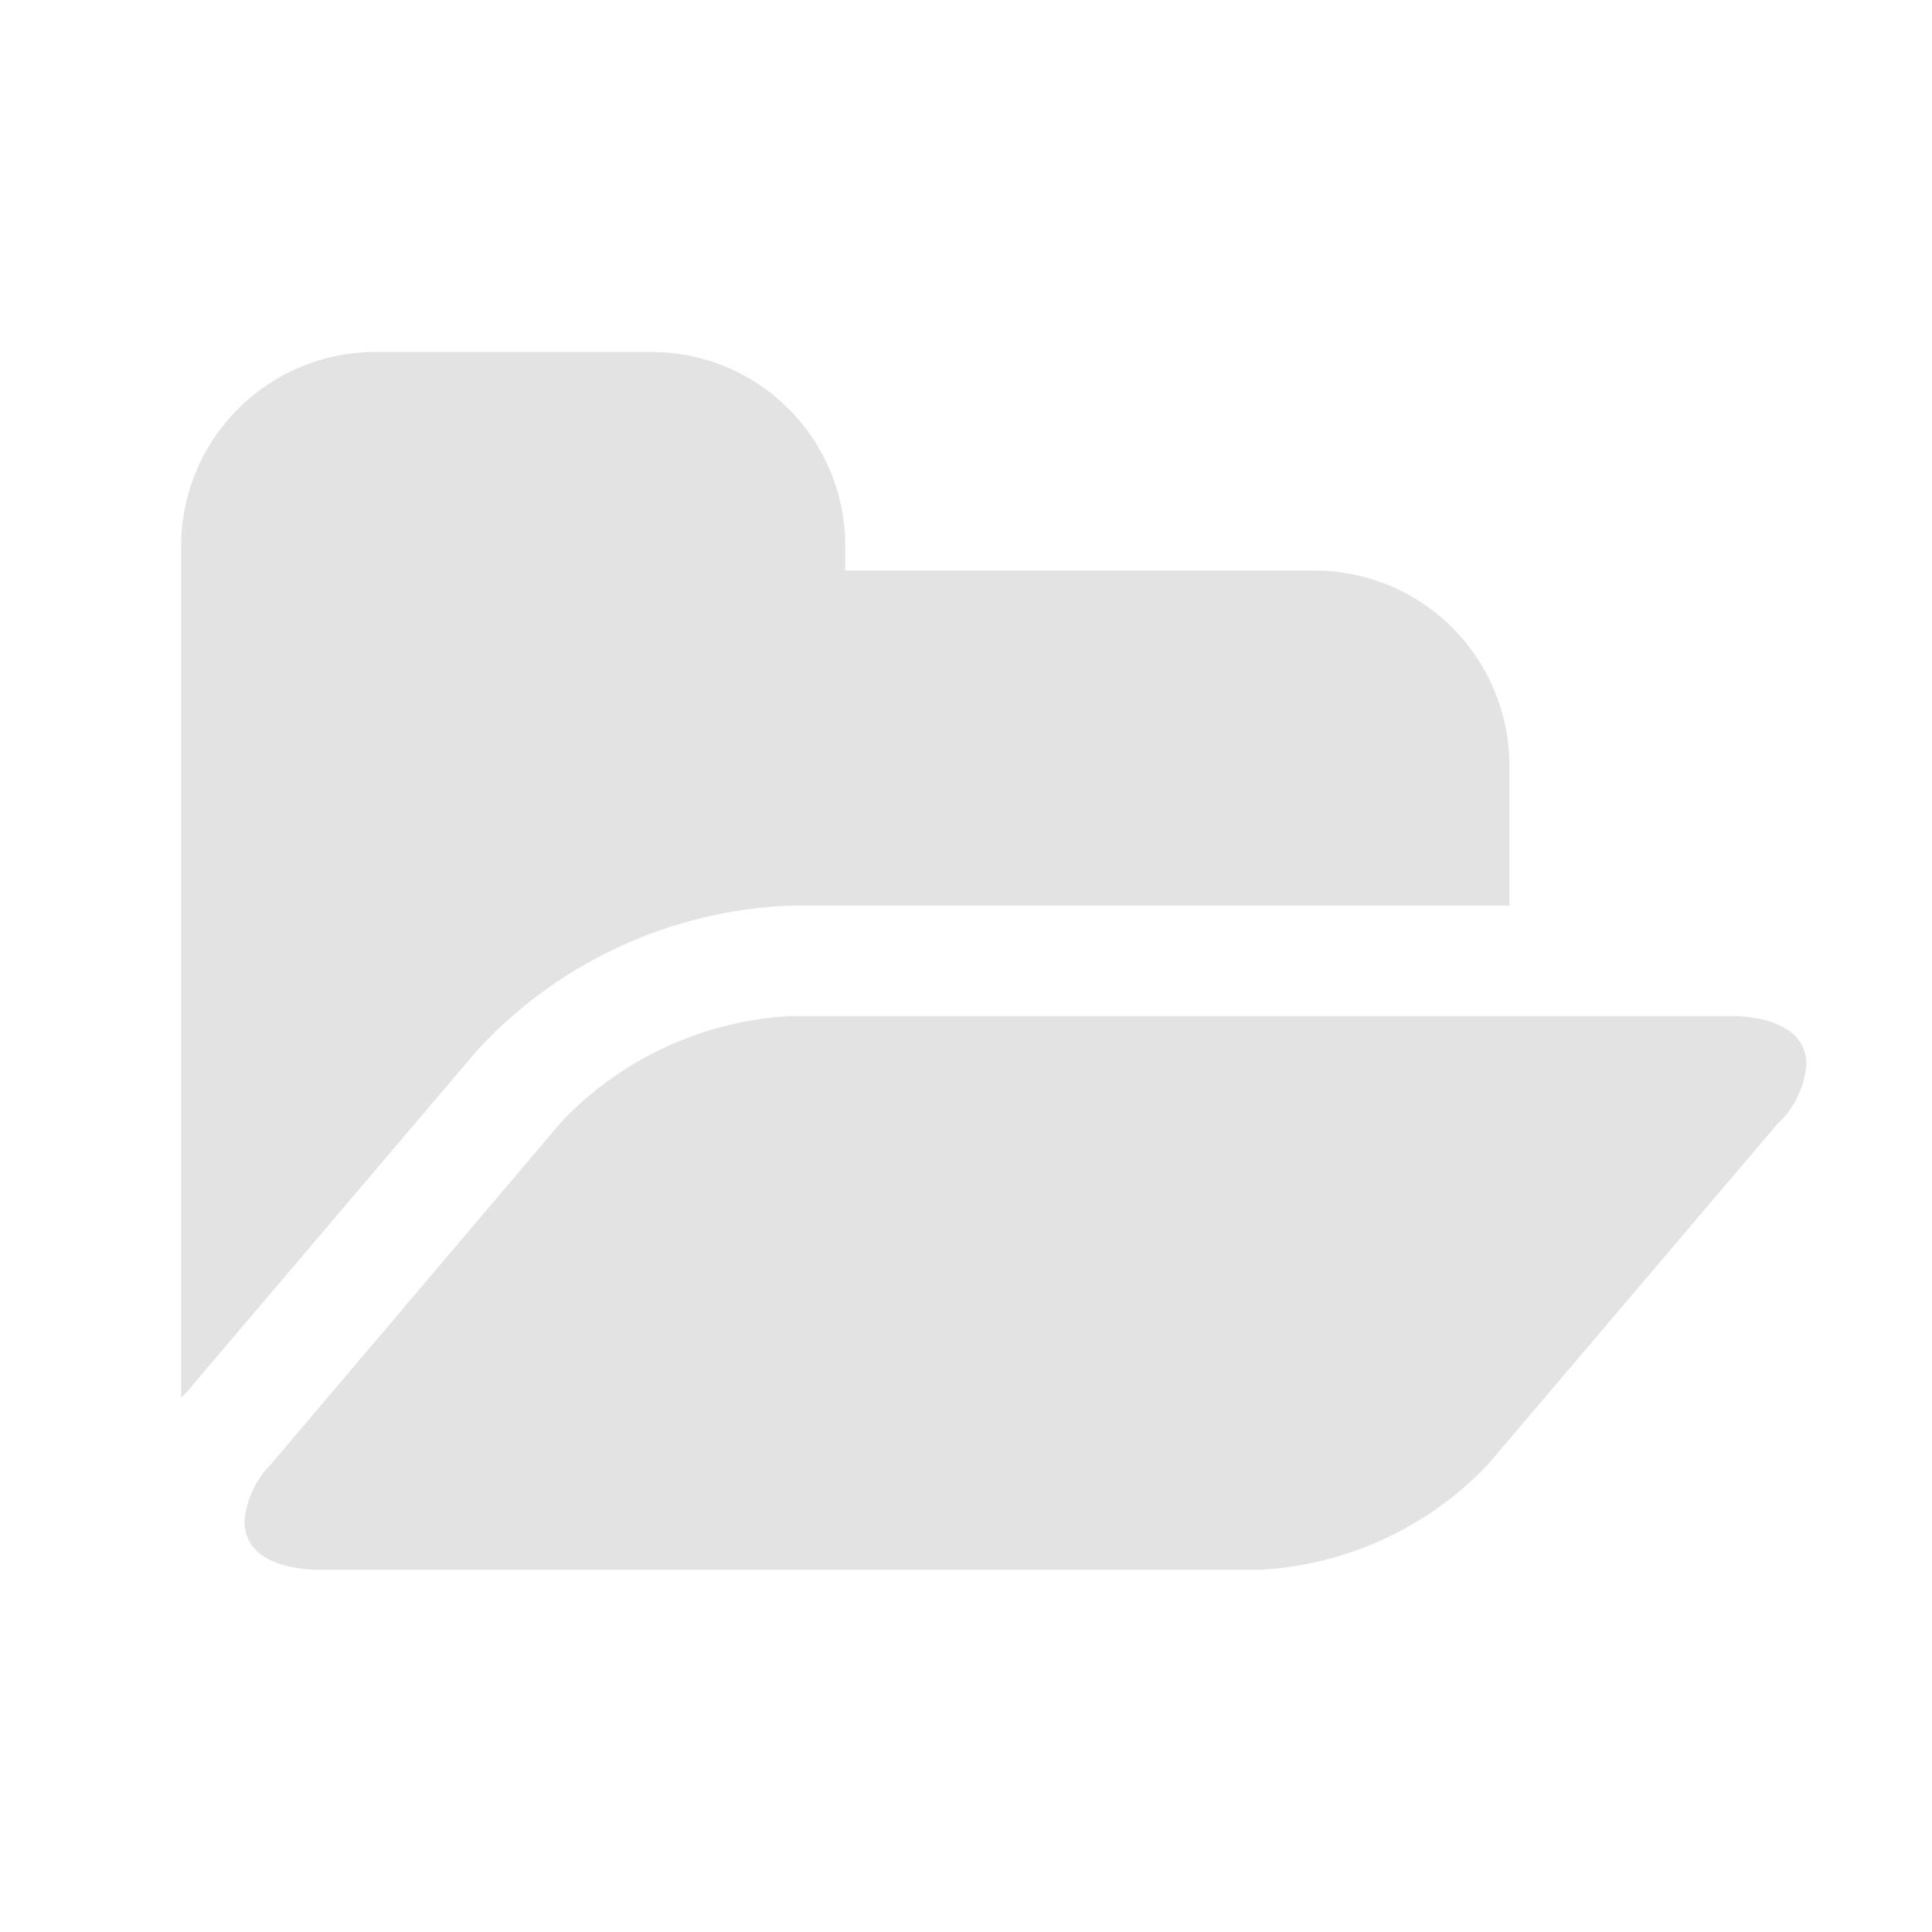 <svg id="Calque_1" data-name="Calque 1" xmlns="http://www.w3.org/2000/svg" viewBox="0 0 32 32"><title>Plan de travail 1 copie</title><path d="M25,15H13.09a7.45,7.45,0,0,0-5.18,2.39L3.09,23.06,3,23.15c0-.12,0-.24,0-.36V9A3.22,3.22,0,0,1,6.21,5.83h4.58A3.21,3.21,0,0,1,14,9v.45h7.8A3.23,3.23,0,0,1,25,12.7Zm4.47,3.58-4.82,5.67A5.61,5.61,0,0,1,20.88,26H5.29c-.51,0-1.24-.16-1.24-.8a1.53,1.53,0,0,1,.44-.95L9.3,18.58a5.65,5.65,0,0,1,3.79-1.75H28.68c.51,0,1.24.16,1.24.8A1.53,1.53,0,0,1,29.48,18.58Z" style="fill:#e3e3e3"/></svg>